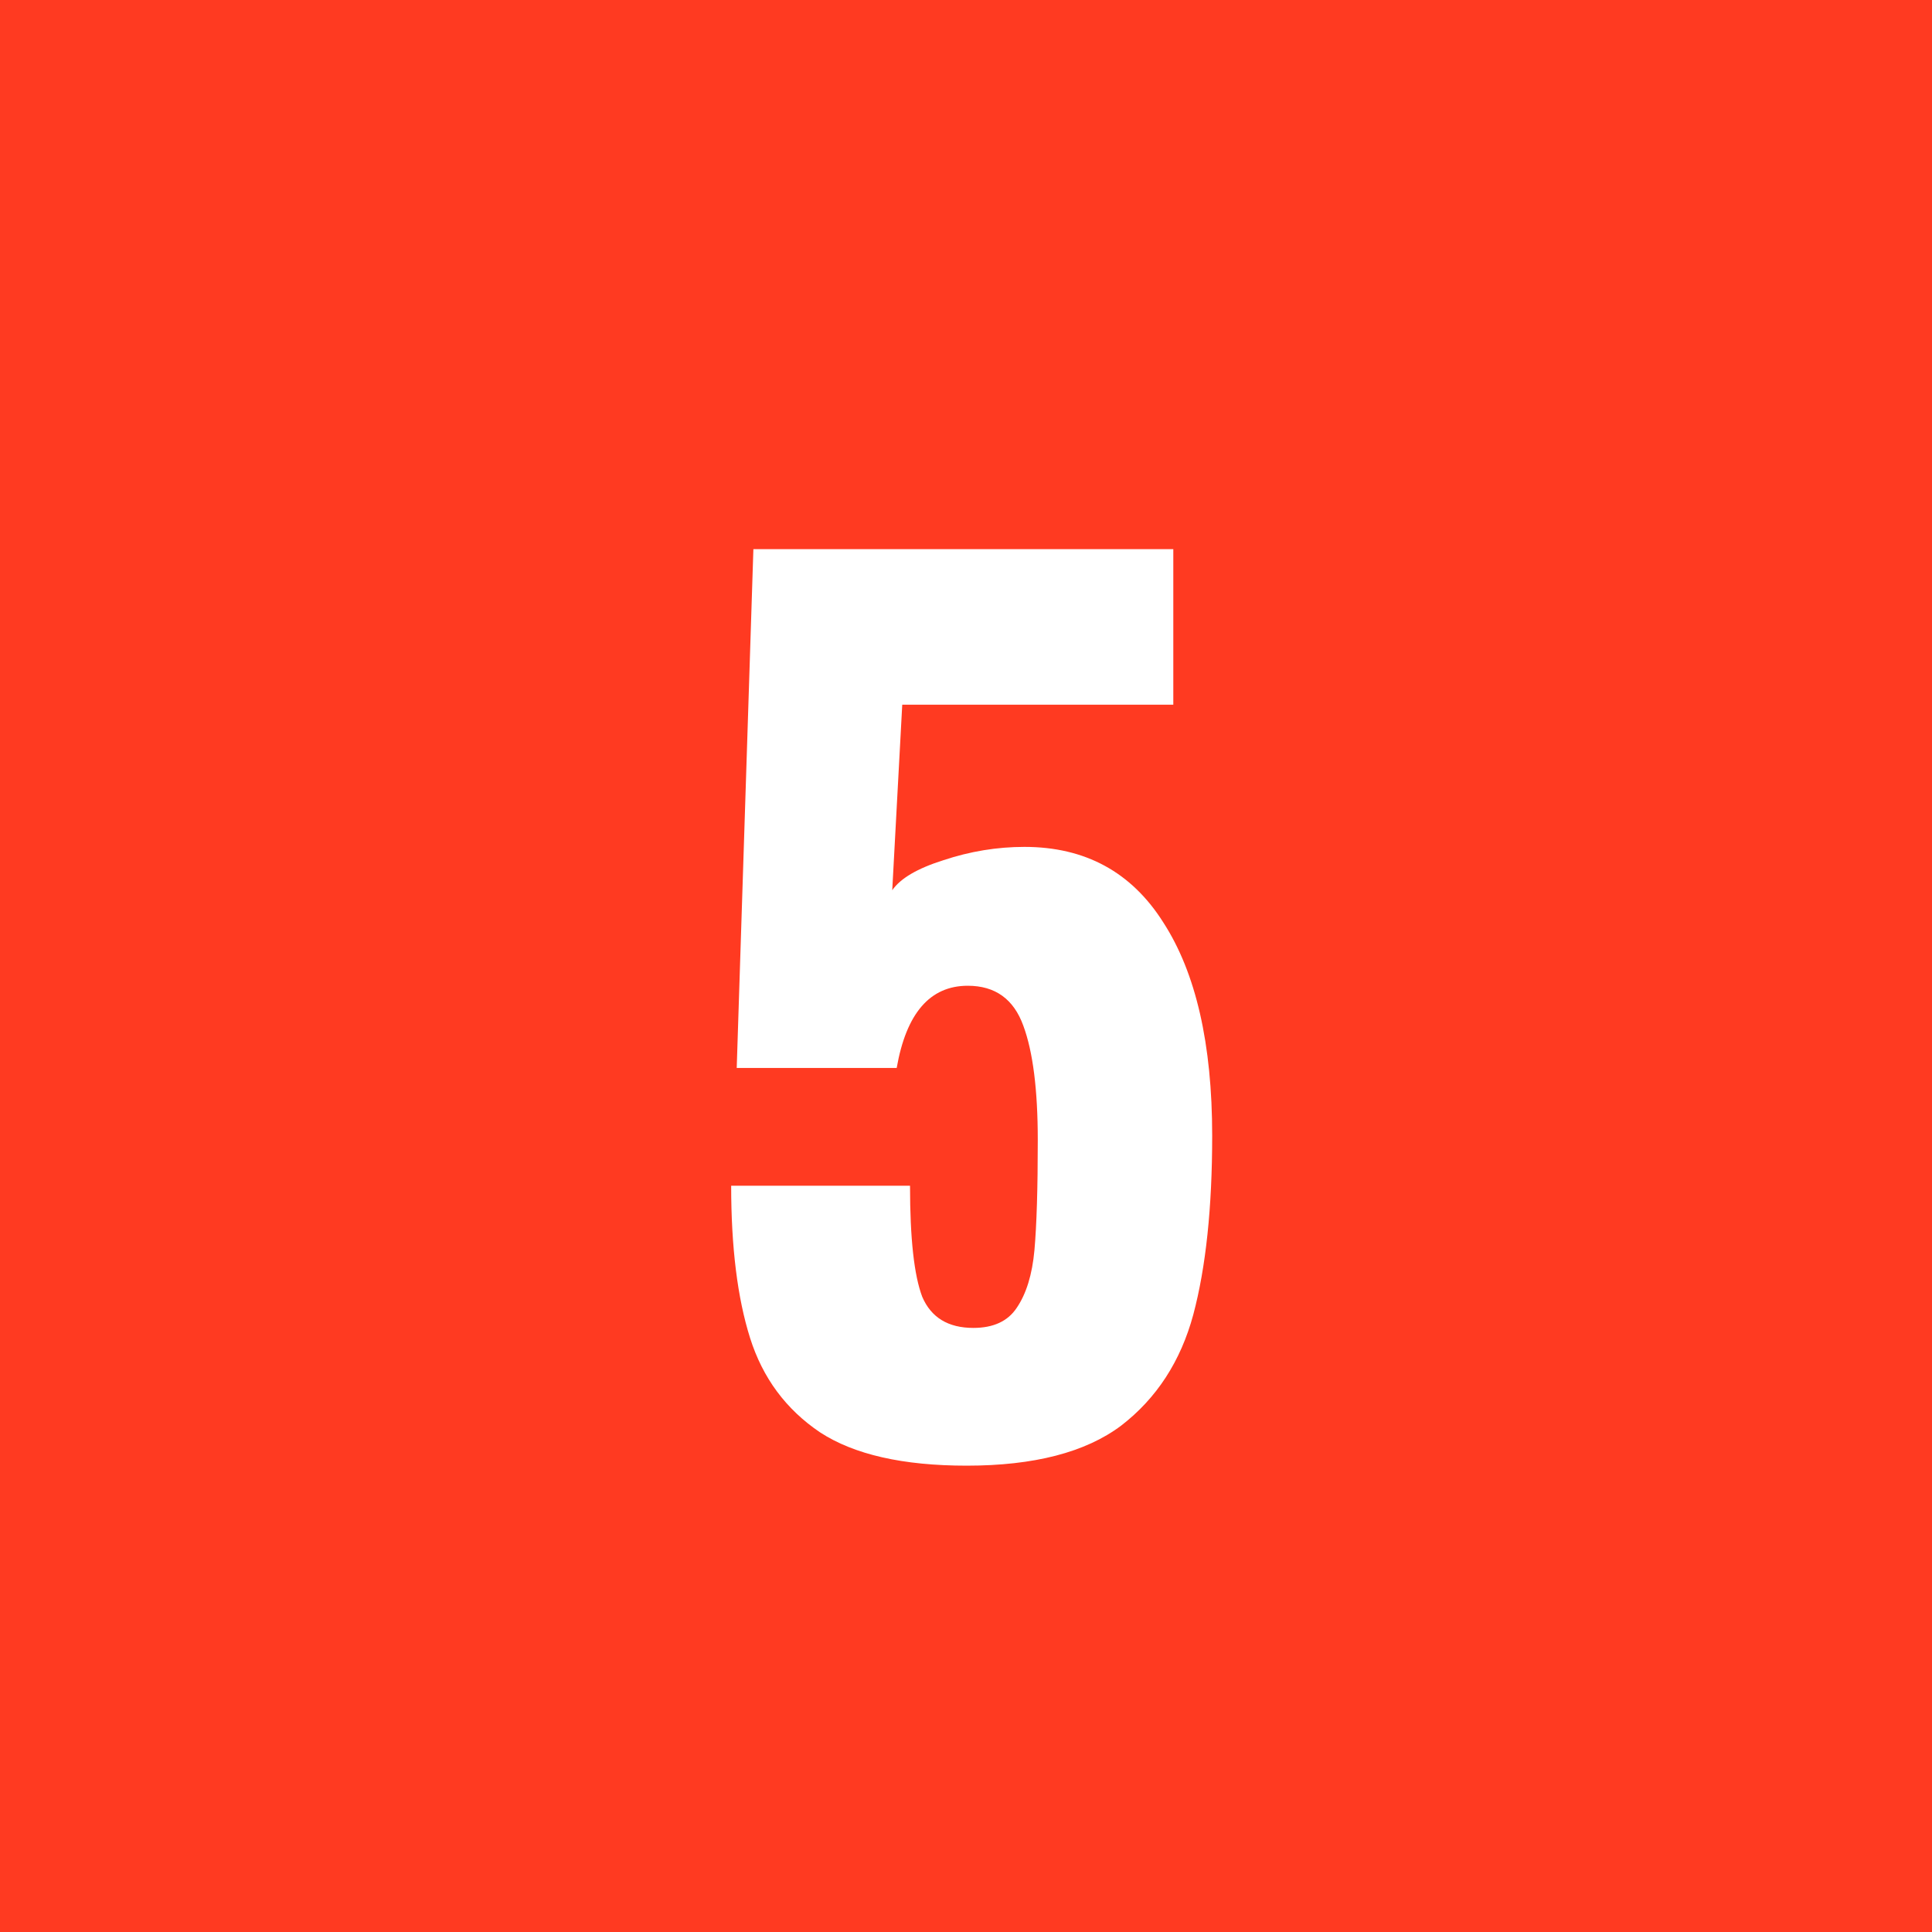 <svg width="40" height="40" viewBox="0 0 40 40" fill="none" xmlns="http://www.w3.org/2000/svg">
<rect width="40" height="40" fill="#FF3A21"/>
<path d="M20.014 30.345C18.695 30.345 17.683 30.115 16.978 29.655C16.273 29.18 15.79 28.528 15.529 27.7C15.268 26.872 15.138 25.822 15.138 24.549H18.841C18.841 25.638 18.925 26.404 19.094 26.849C19.278 27.278 19.631 27.493 20.152 27.493C20.566 27.493 20.865 27.355 21.049 27.079C21.248 26.788 21.371 26.389 21.417 25.883C21.463 25.362 21.486 24.603 21.486 23.606C21.486 22.563 21.386 21.774 21.187 21.237C20.988 20.685 20.604 20.409 20.037 20.409C19.255 20.409 18.764 20.976 18.565 22.111H15.253L15.598 11.37H24.292V14.59H18.68L18.473 18.431C18.642 18.186 18.994 17.979 19.531 17.81C20.083 17.626 20.643 17.534 21.21 17.534C22.467 17.534 23.426 18.055 24.085 19.098C24.76 20.141 25.097 21.613 25.097 23.514C25.097 25.001 24.967 26.236 24.706 27.217C24.445 28.183 23.947 28.95 23.211 29.517C22.475 30.069 21.409 30.345 20.014 30.345Z" fill="white"/>
</svg>
